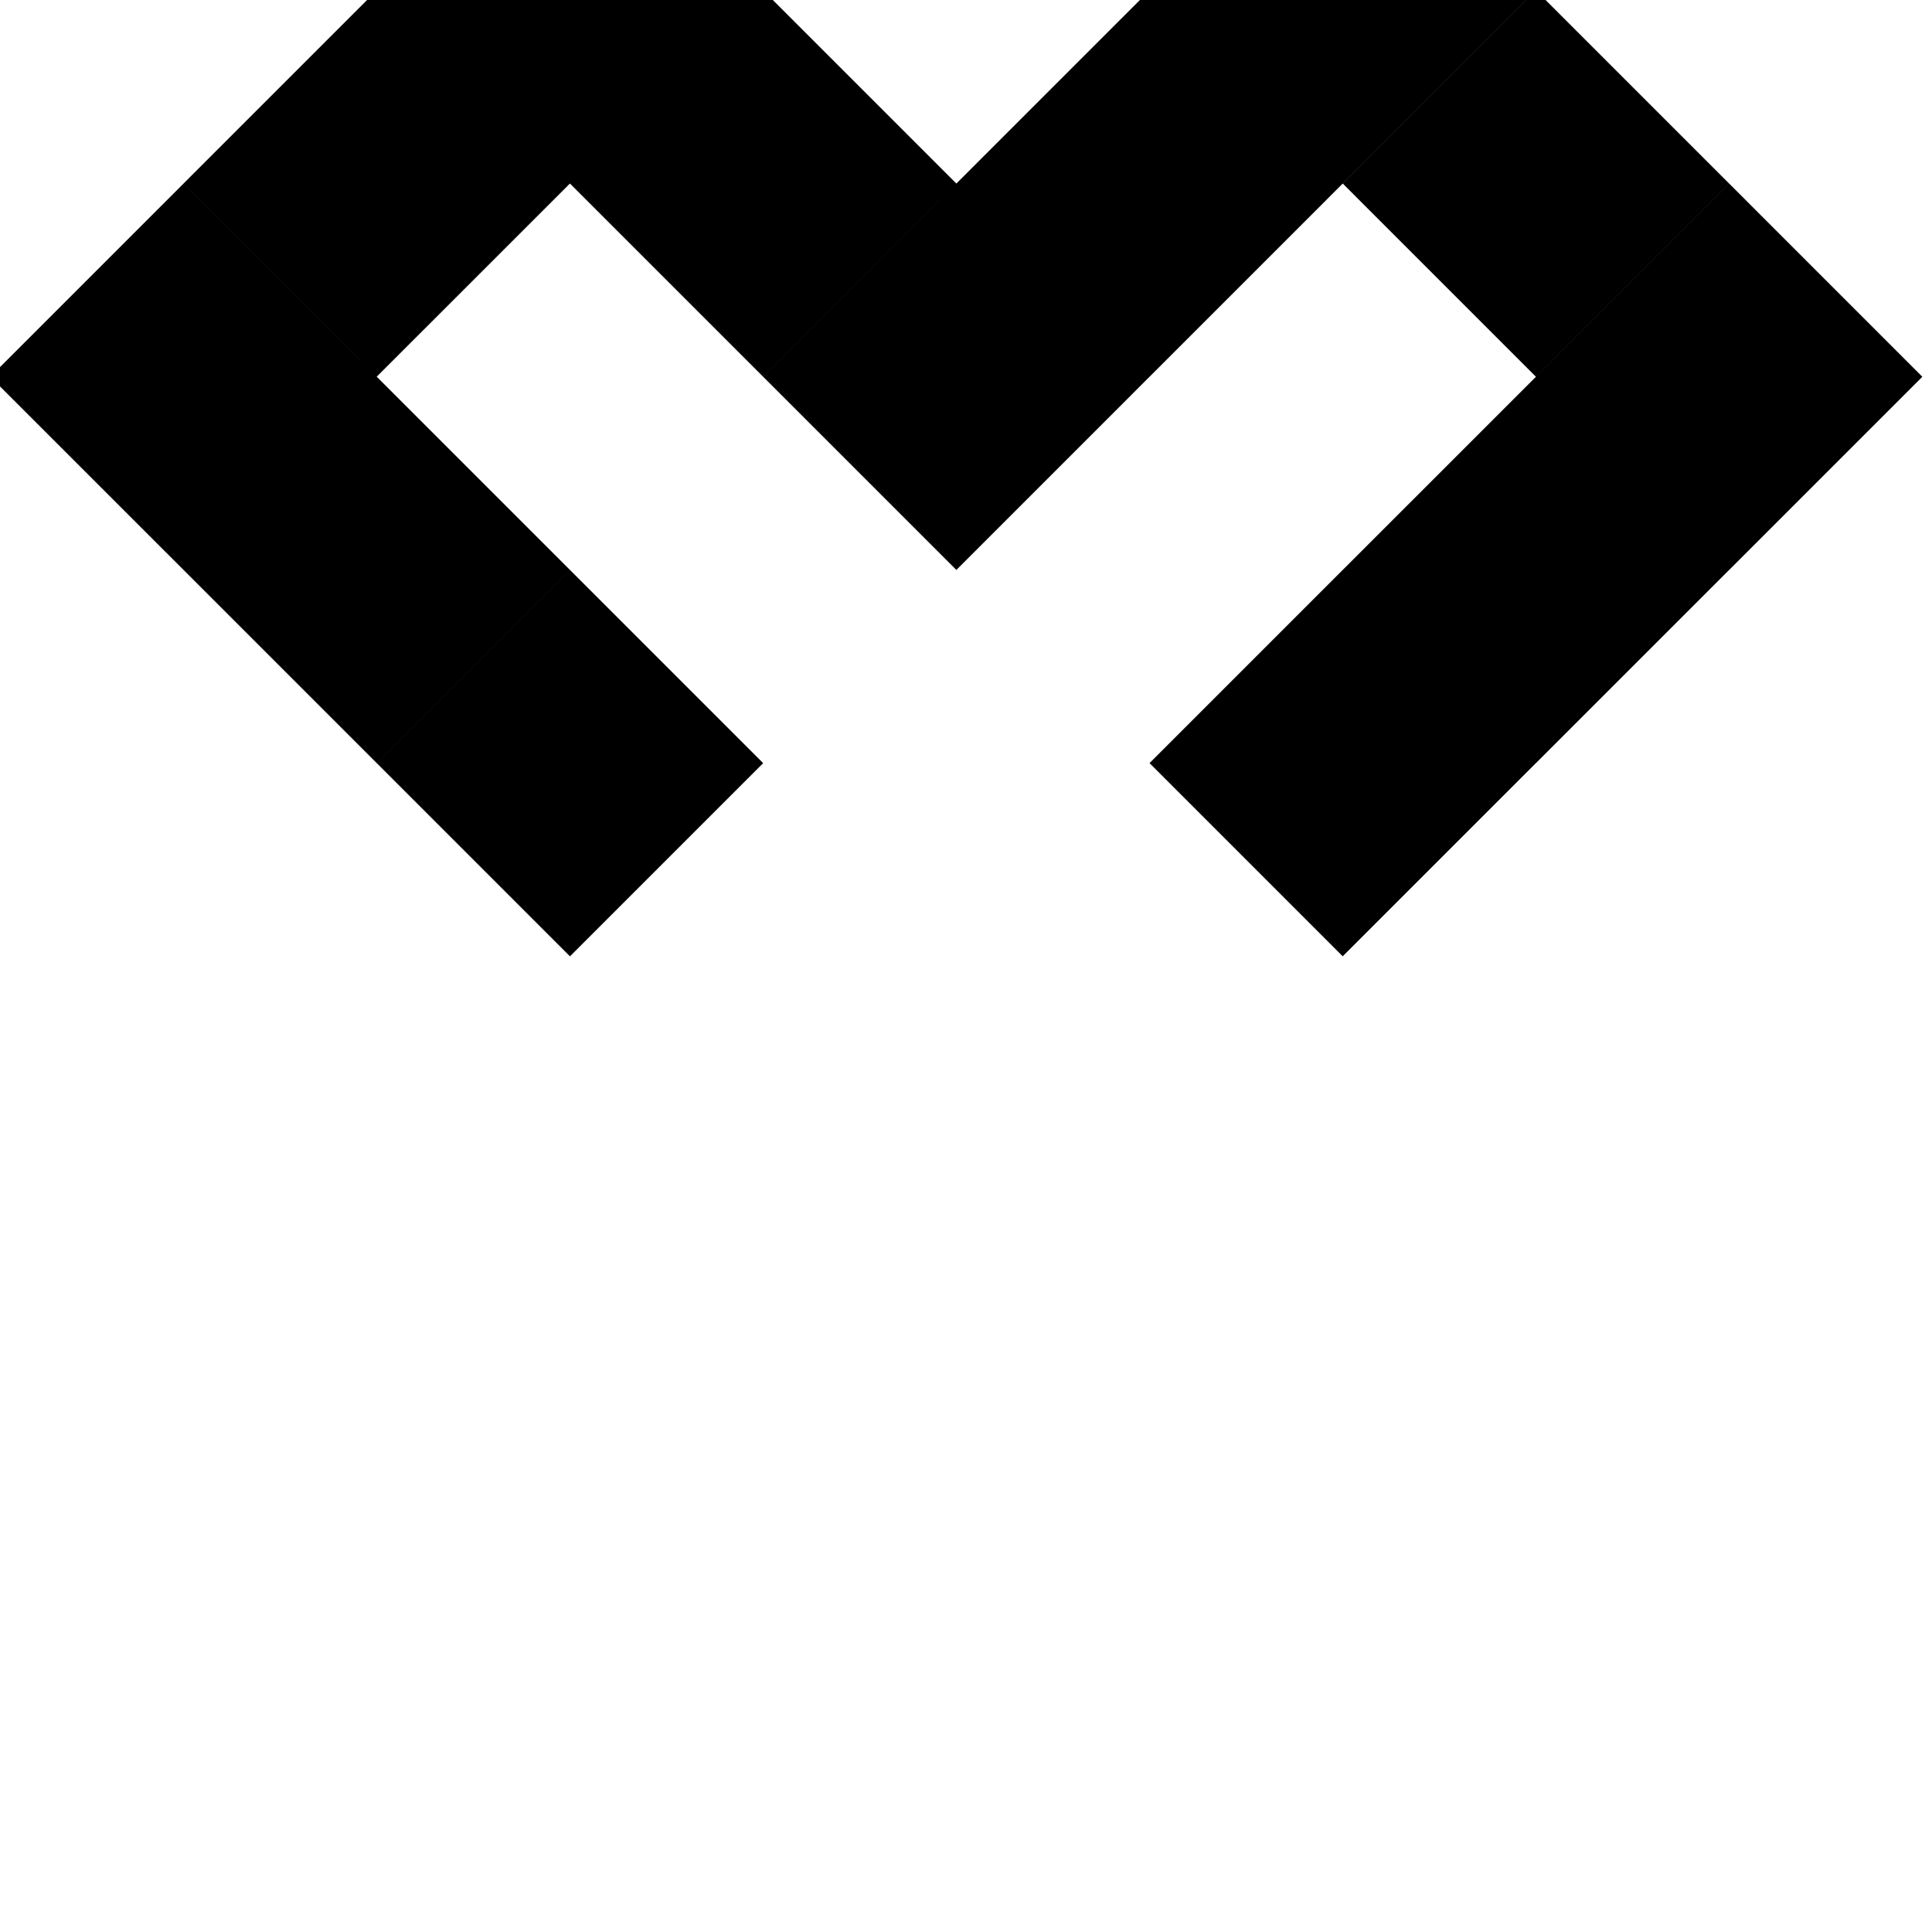 <?xml version="1.0" encoding="utf-8"?>
<!-- Generator: Adobe Illustrator 13.0.0, SVG Export Plug-In . SVG Version: 6.00 Build 14948)  -->
<!DOCTYPE svg PUBLIC "-//W3C//DTD SVG 1.1//EN" "http://www.w3.org/Graphics/SVG/1.1/DTD/svg11.dtd">
<svg version="1.1" id="Ebene_1" xmlns="http://www.w3.org/2000/svg" xmlns:xlink="http://www.w3.org/1999/xlink" x="0px" y="0px"
	 width="100px" height="100px" viewBox="0 0 100 100" enable-background="new 0 0 100 100" xml:space="preserve">
<path d="M19.501,39.5l10,10l10-10l-10-10L19.501,39.5z M19.5,19.5l-10,10l10,10l10-10L19.5,19.5z M9.5,9.501l-10,10L9.5,29.5l10-10
	L9.5,9.501z M29.499,9.499L19.5-0.5L9.5,9.499l9.999,9.999L29.499,9.499z M49.5,9.5L39.501,19.5l10,10L59.5,19.5L49.5,9.5z
	 M39.5-0.5L29.5,9.5l10,10L49.5,9.5L39.5-0.5z M19.5-0.5l10,10l10-10l0,0H19.5z M59.501,19.5l9.999-10l-5-5l5,5l10-10h-20
	l0.001,0.001l-10,10L59.501,19.5z M89.502,9.502l-10,9.999L79.501,19.5L89.5,9.501l-9.999-9.999l-9.999,10l9.998,9.999l-9.999,9.998
	L69.5,29.498l-10,10l9.998,9.999l10-10l0.002,0.002l9.999-9.999l0.001,0.001l10-10L89.502,9.502z"/>
</svg>
